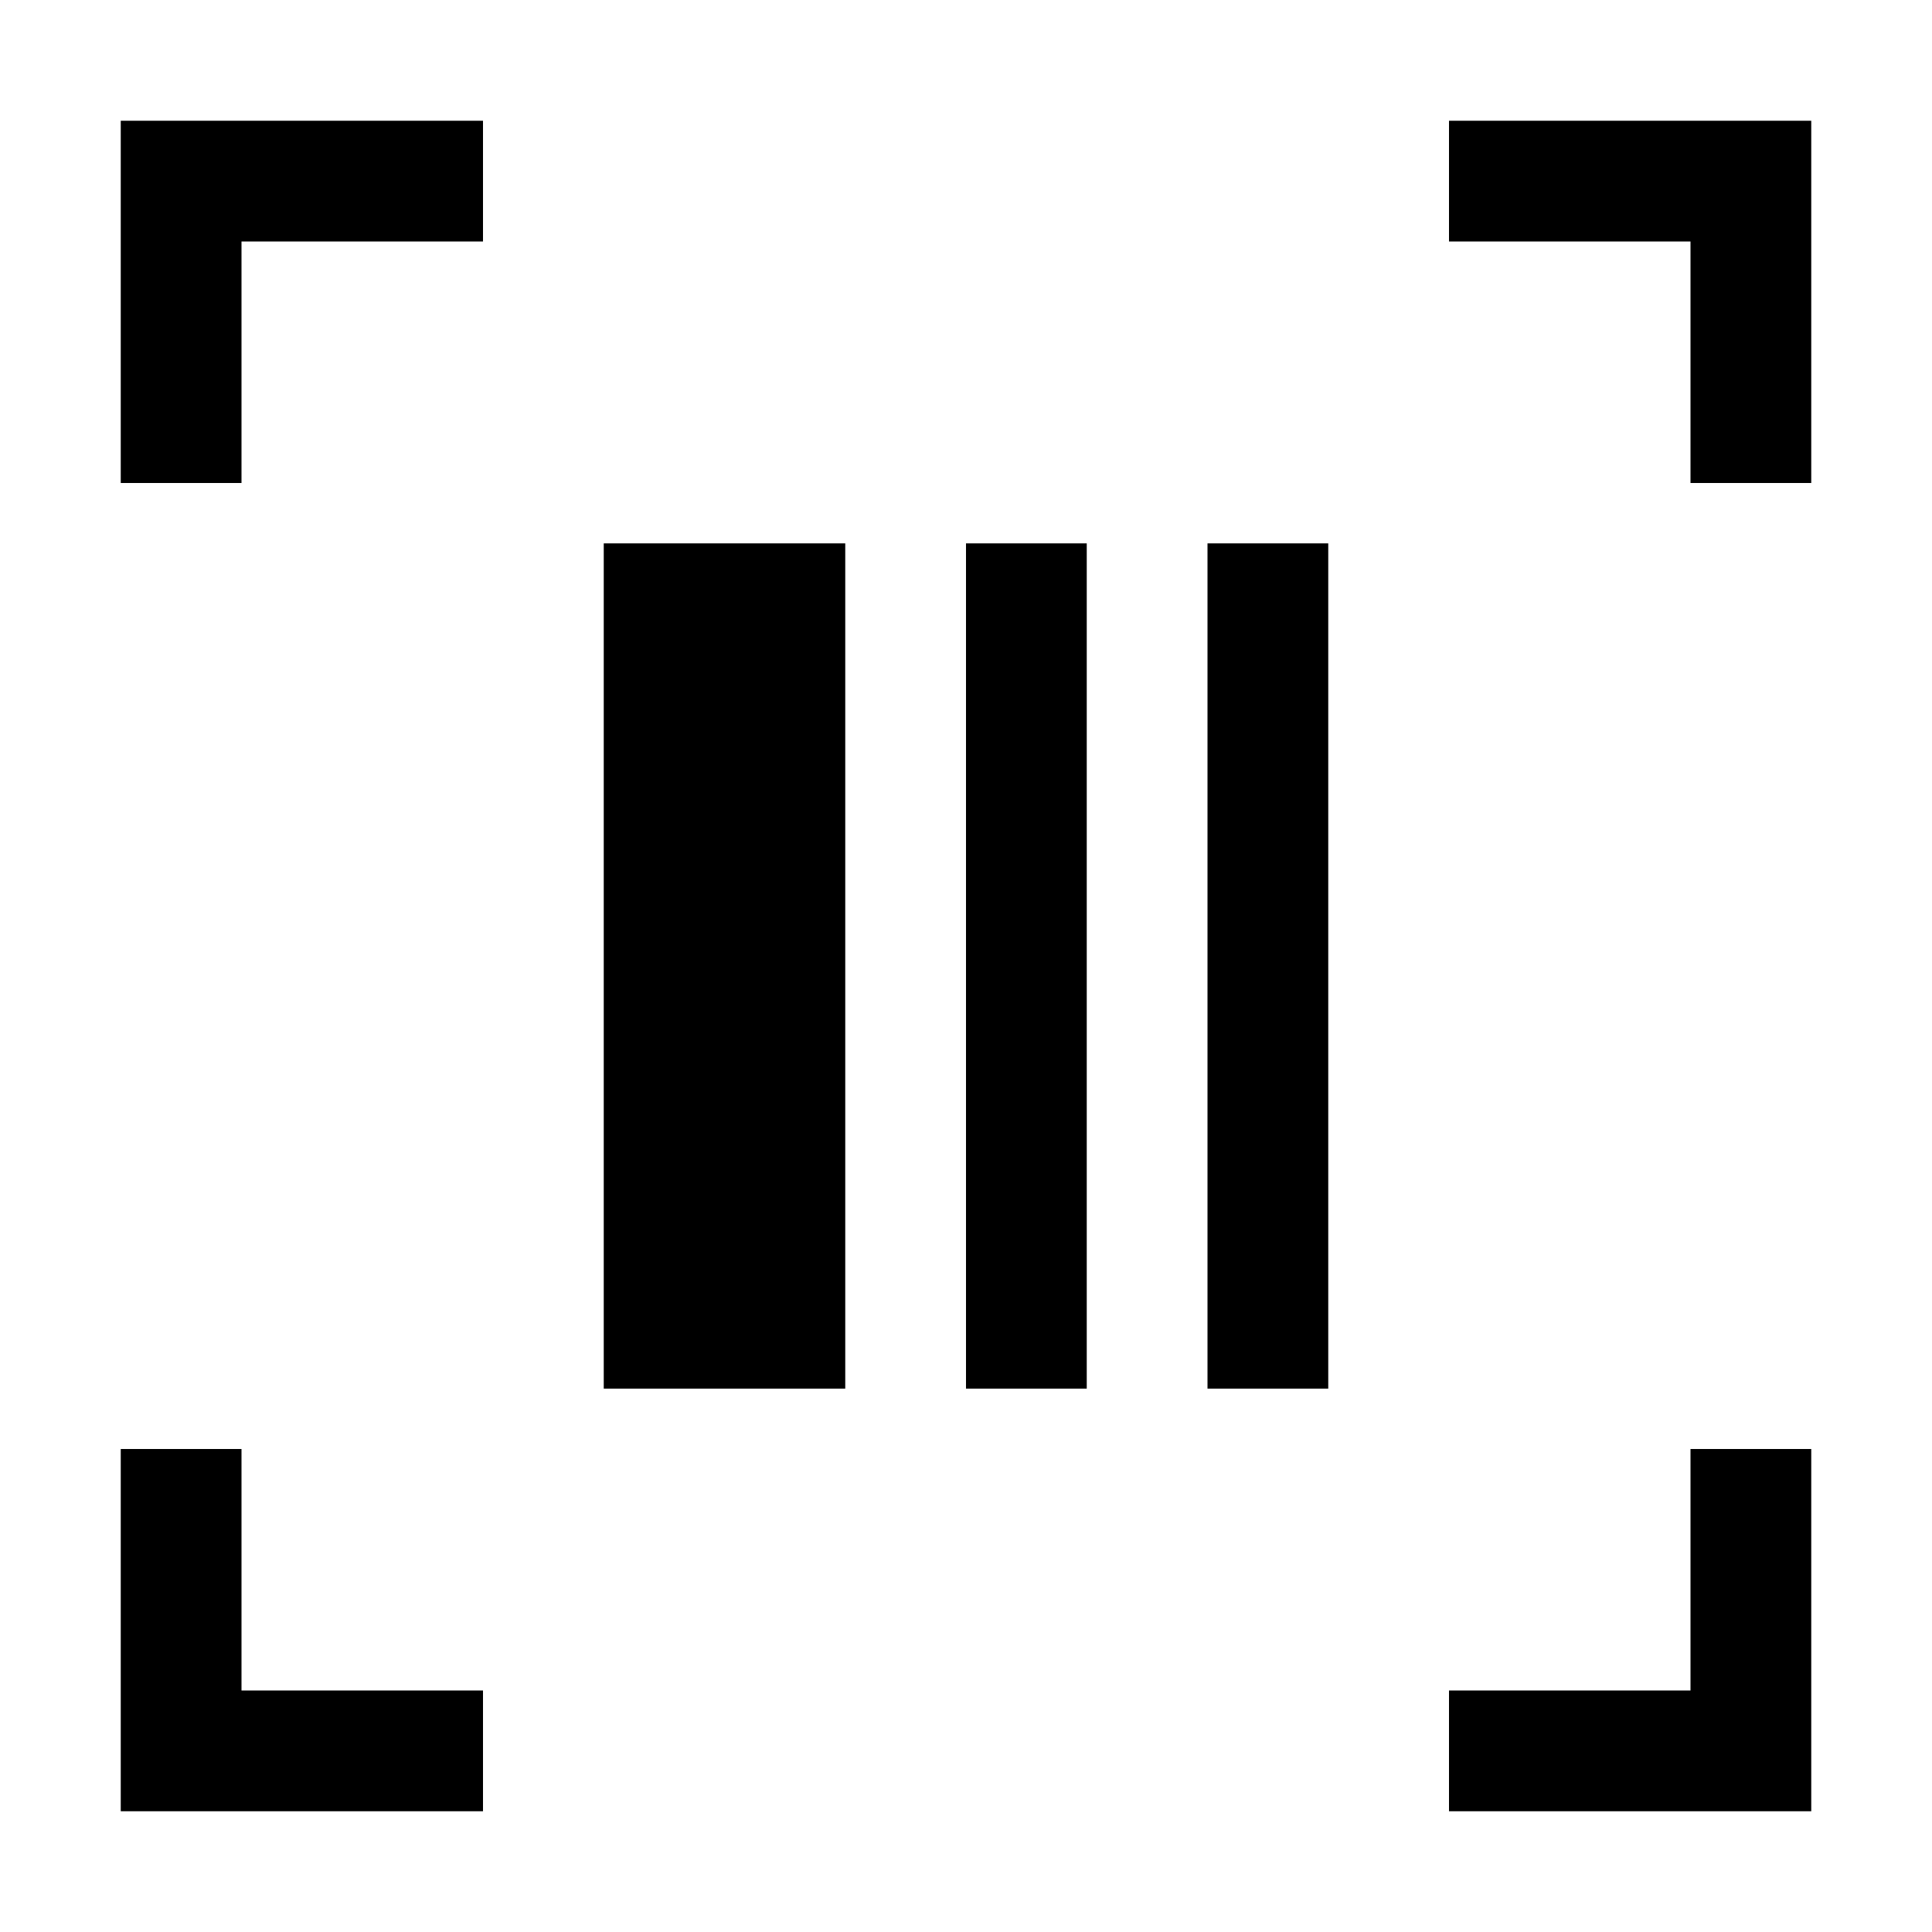 <svg width="24" height="24" fill="none" xmlns="http://www.w3.org/2000/svg"><path fill-rule="evenodd" clip-rule="evenodd" d="M3 18H1.5v4.5H6V21H3v-3zM1.5 6H3V3h3V1.5H1.5V6zM21 21h-3v1.5h4.5V18H21v3zM18 1.5V3h3v3h1.5V1.5H18zM7.5 17.25h3V6.75h-3v10.5zm4.5 0h1.5V6.75H12v10.5zm3 0h1.5V6.75H15v10.5z" fill="#000"/></svg>